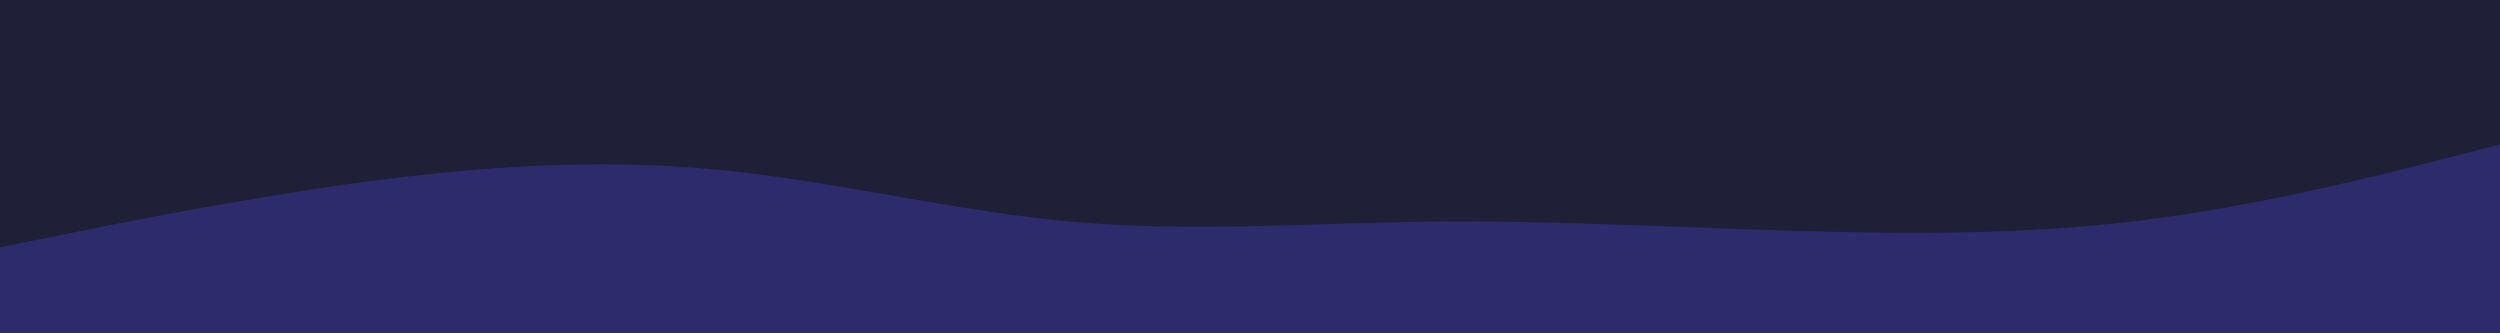 <svg id="visual" viewBox="0 0 900 120" width="900" height="120" xmlns="http://www.w3.org/2000/svg" xmlns:xlink="http://www.w3.org/1999/xlink" version="1.1"><rect x="0" y="0" width="900" height="120" fill="#1f1f38"></rect><path d="M0 89L21.5 84.7C43 80.3 86 71.7 128.8 65.8C171.7 60 214.3 57 257.2 61C300 65 343 76 385.8 79.8C428.7 83.7 471.3 80.3 514.2 79.8C557 79.3 600 81.7 642.8 83C685.7 84.3 728.3 84.7 771.2 79.3C814 74 857 63 878.5 57.5L900 52L900 121L878.5 121C857 121 814 121 771.2 121C728.3 121 685.7 121 642.8 121C600 121 557 121 514.2 121C471.3 121 428.7 121 385.8 121C343 121 300 121 257.2 121C214.3 121 171.7 121 128.8 121C86 121 43 121 21.5 121L0 121Z" fill="#2c2c6c" stroke-linecap="round" stroke-linejoin="miter"></path></svg>